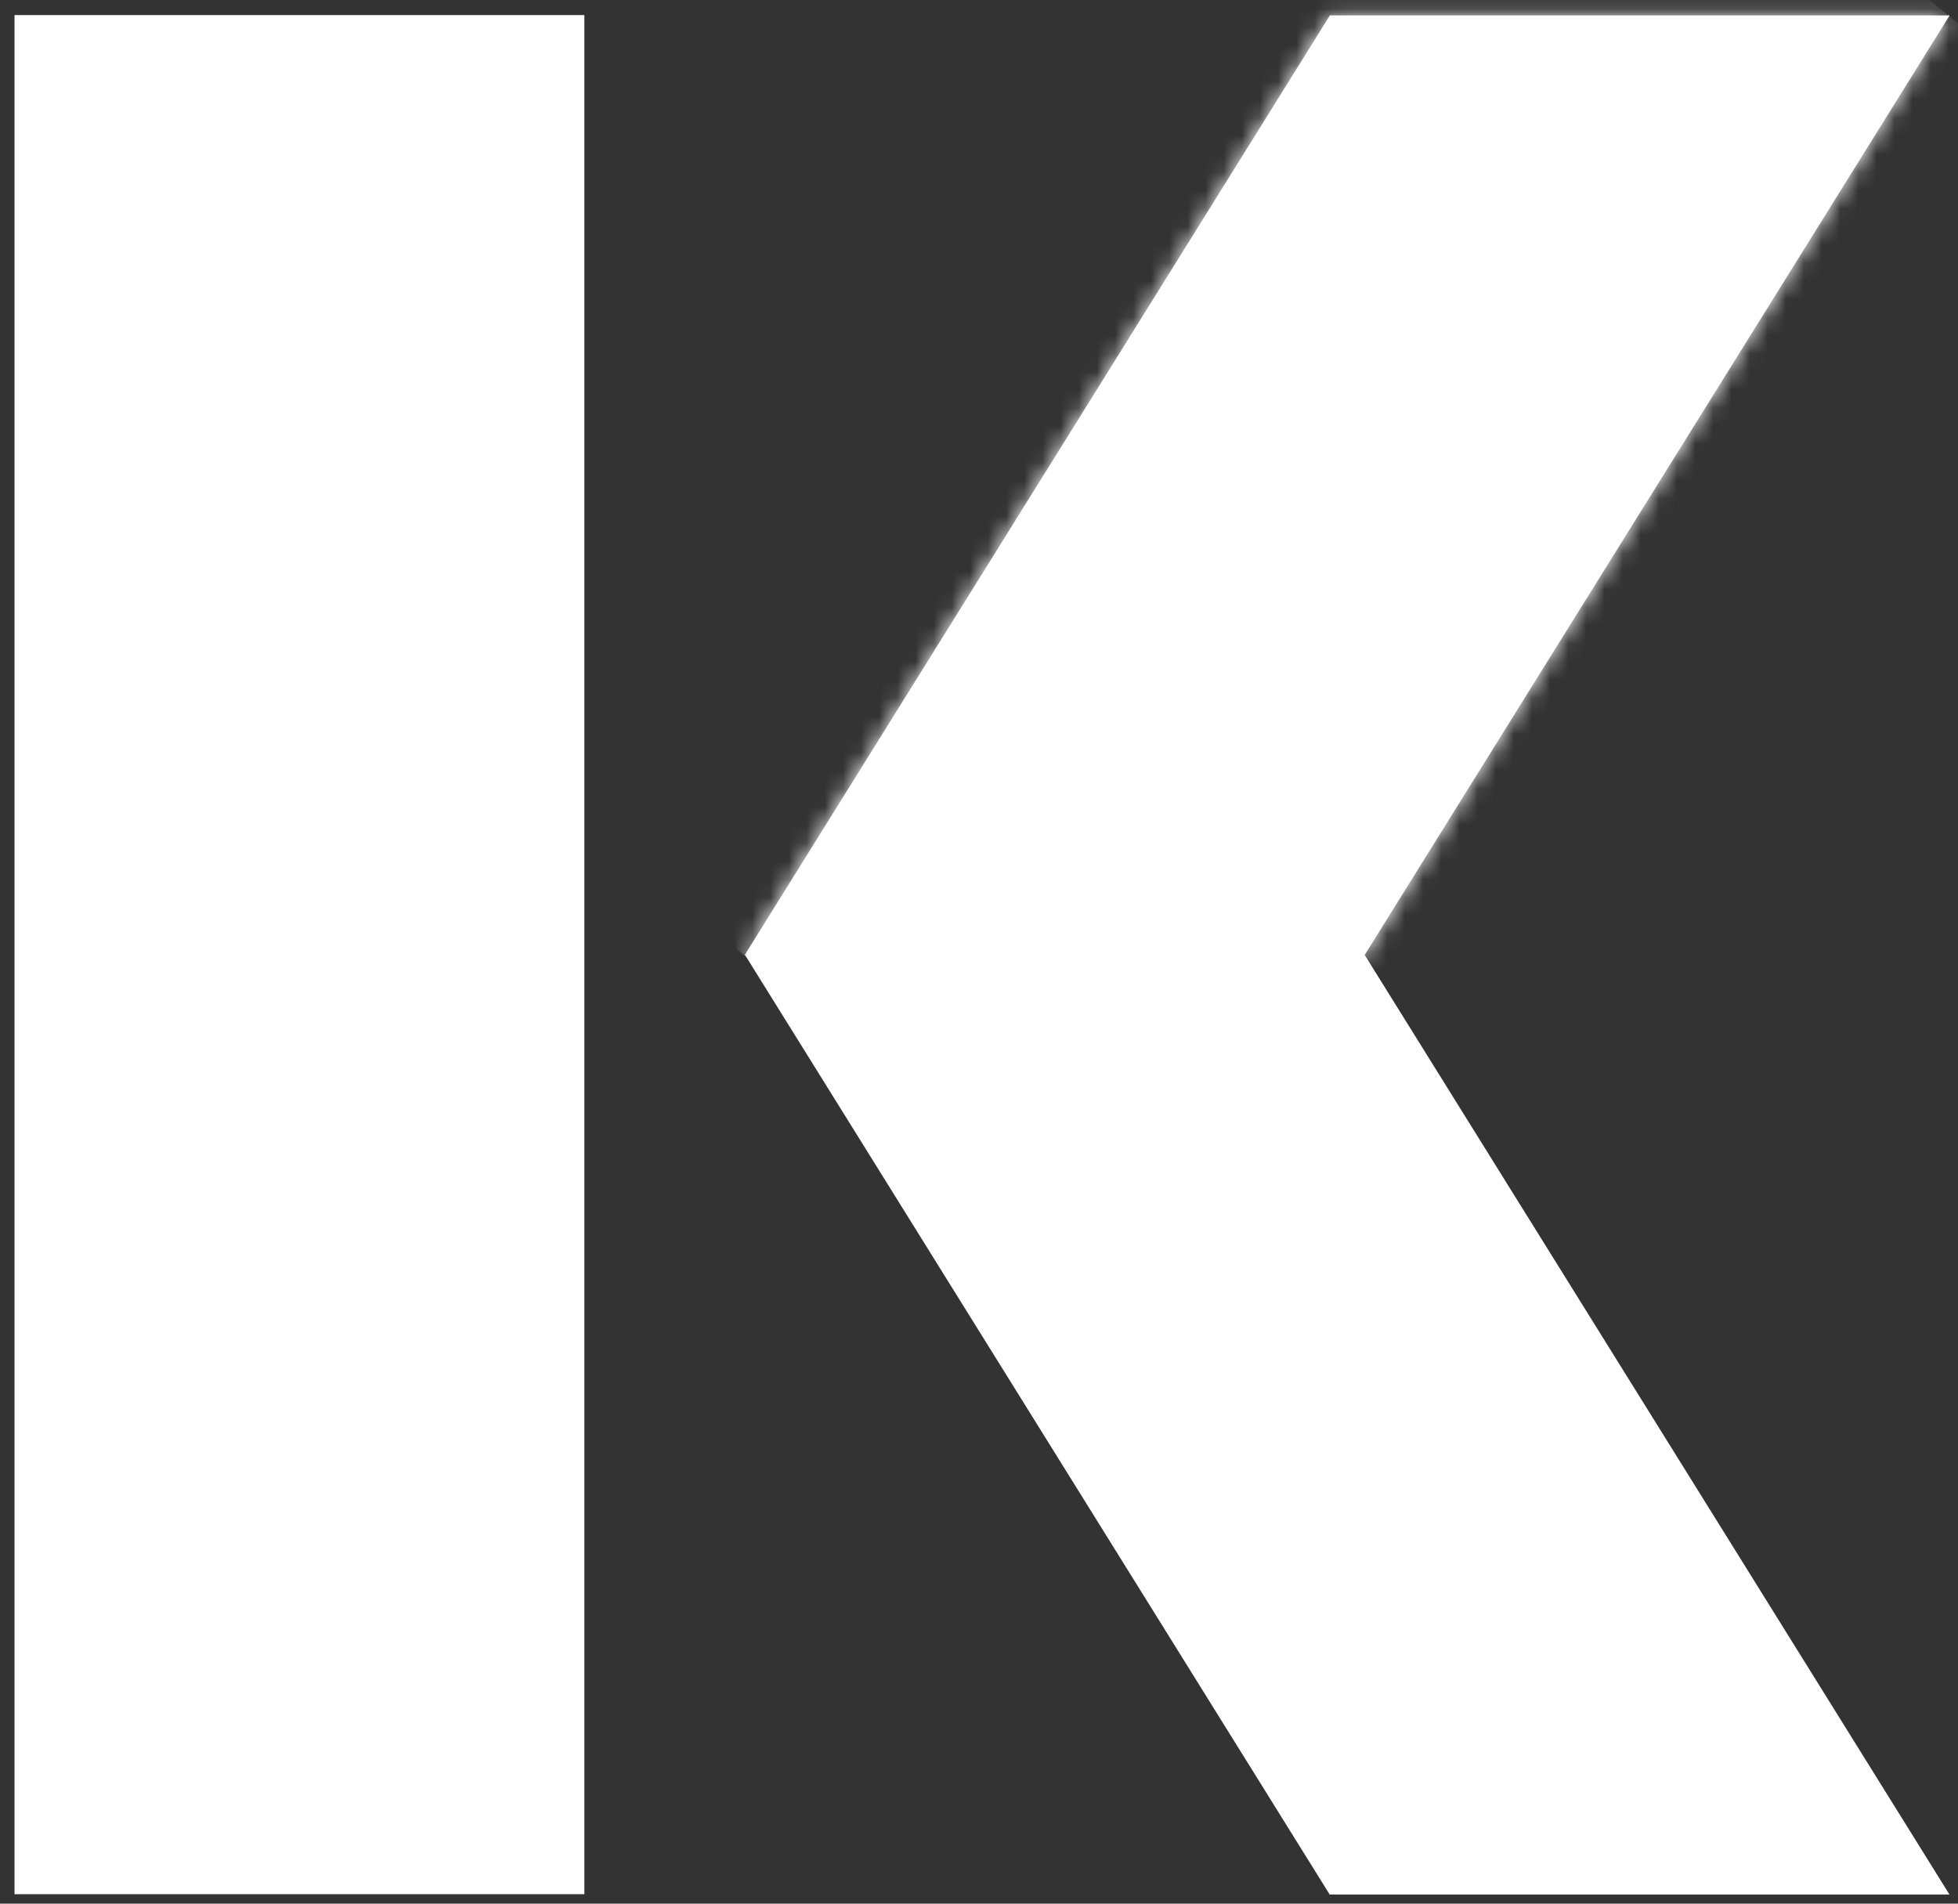 <svg width="108" height="105" viewBox="0 0 108 105" fill="none" xmlns="http://www.w3.org/2000/svg">
<rect x="0" y="0" width="108" height="105" fill="#333333" stroke="none"/>
<path d="M32.233 0.832H0.8V104.478H32.233V0.832Z" fill="white"/>
<path d="M107.539 0.85H73.353L41.087 52.661L73.342 104.495H107.528L75.274 52.672L107.539 0.85Z" fill="white"/>
<mask id="mask0_3639_34382" style="mask-type:luminance" maskUnits="userSpaceOnUse" x="41" y="0" width="67" height="53">
<path d="M41.087 52.661L75.274 52.672L107.539 0.85H73.353L41.087 52.661Z" fill="white"/>
</mask>
<g mask="url(#mask0_3639_34382)">
<path d="M69.183 -30.528L14.37 30.832L79.463 84.174L134.277 22.814L69.183 -30.528Z" fill="white"/>
</g>
</svg>
